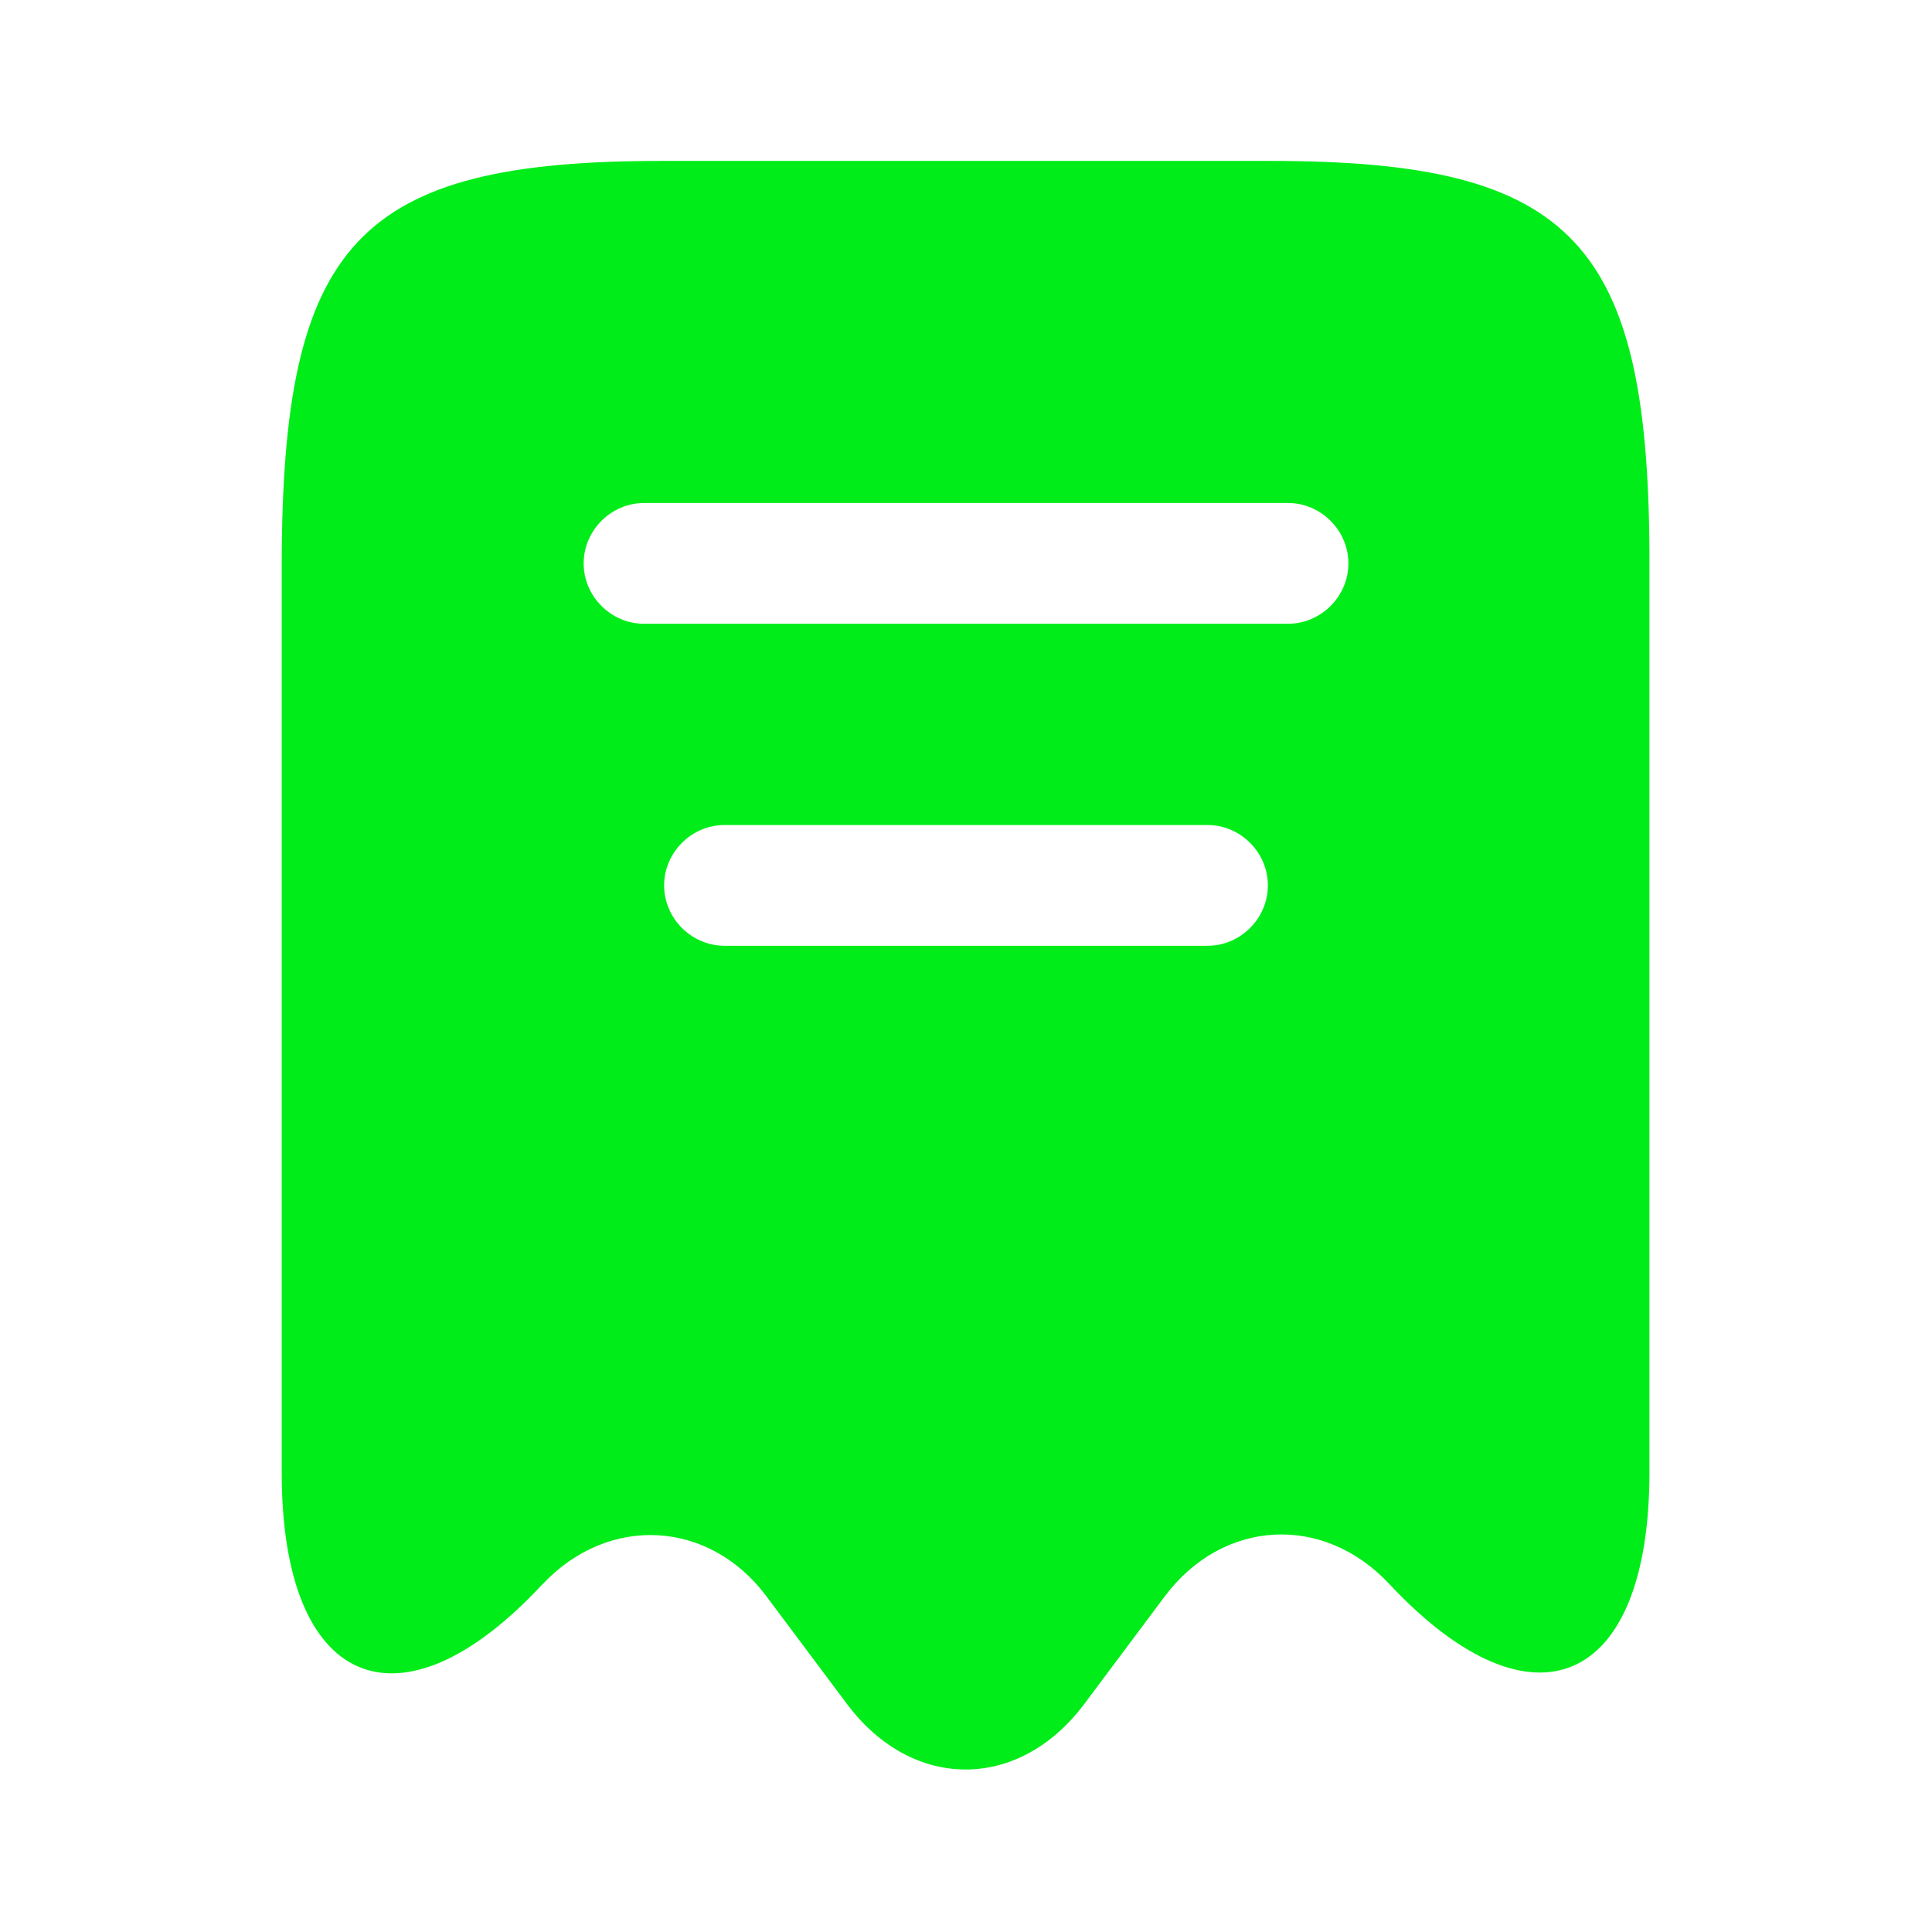 <svg width="28" height="28" viewBox="0 0 28 28" fill="none" xmlns="http://www.w3.org/2000/svg">
<path d="M18.41 2.332H9.59C5.18 2.332 4.083 3.51 4.083 8.212V21.349C4.083 24.452 5.787 25.187 7.852 22.97L7.864 22.959C8.82 21.944 10.278 22.025 11.107 23.134L12.285 24.709C13.23 25.957 14.758 25.957 15.704 24.709L16.882 23.134C17.722 22.014 19.18 21.932 20.137 22.959C22.213 25.175 23.905 24.44 23.905 21.337V8.212C23.917 3.51 22.82 2.332 18.41 2.332ZM17.5 13.707H10.5C10.022 13.707 9.625 13.31 9.625 12.832C9.625 12.354 10.022 11.957 10.5 11.957H17.5C17.979 11.957 18.375 12.354 18.375 12.832C18.375 13.31 17.979 13.707 17.5 13.707ZM18.667 9.04H9.334C8.855 9.04 8.459 8.644 8.459 8.165C8.459 7.687 8.855 7.29 9.334 7.29H18.667C19.145 7.29 19.542 7.687 19.542 8.165C19.542 8.644 19.145 9.04 18.667 9.04Z" fill="#01ED19"/>
</svg>
